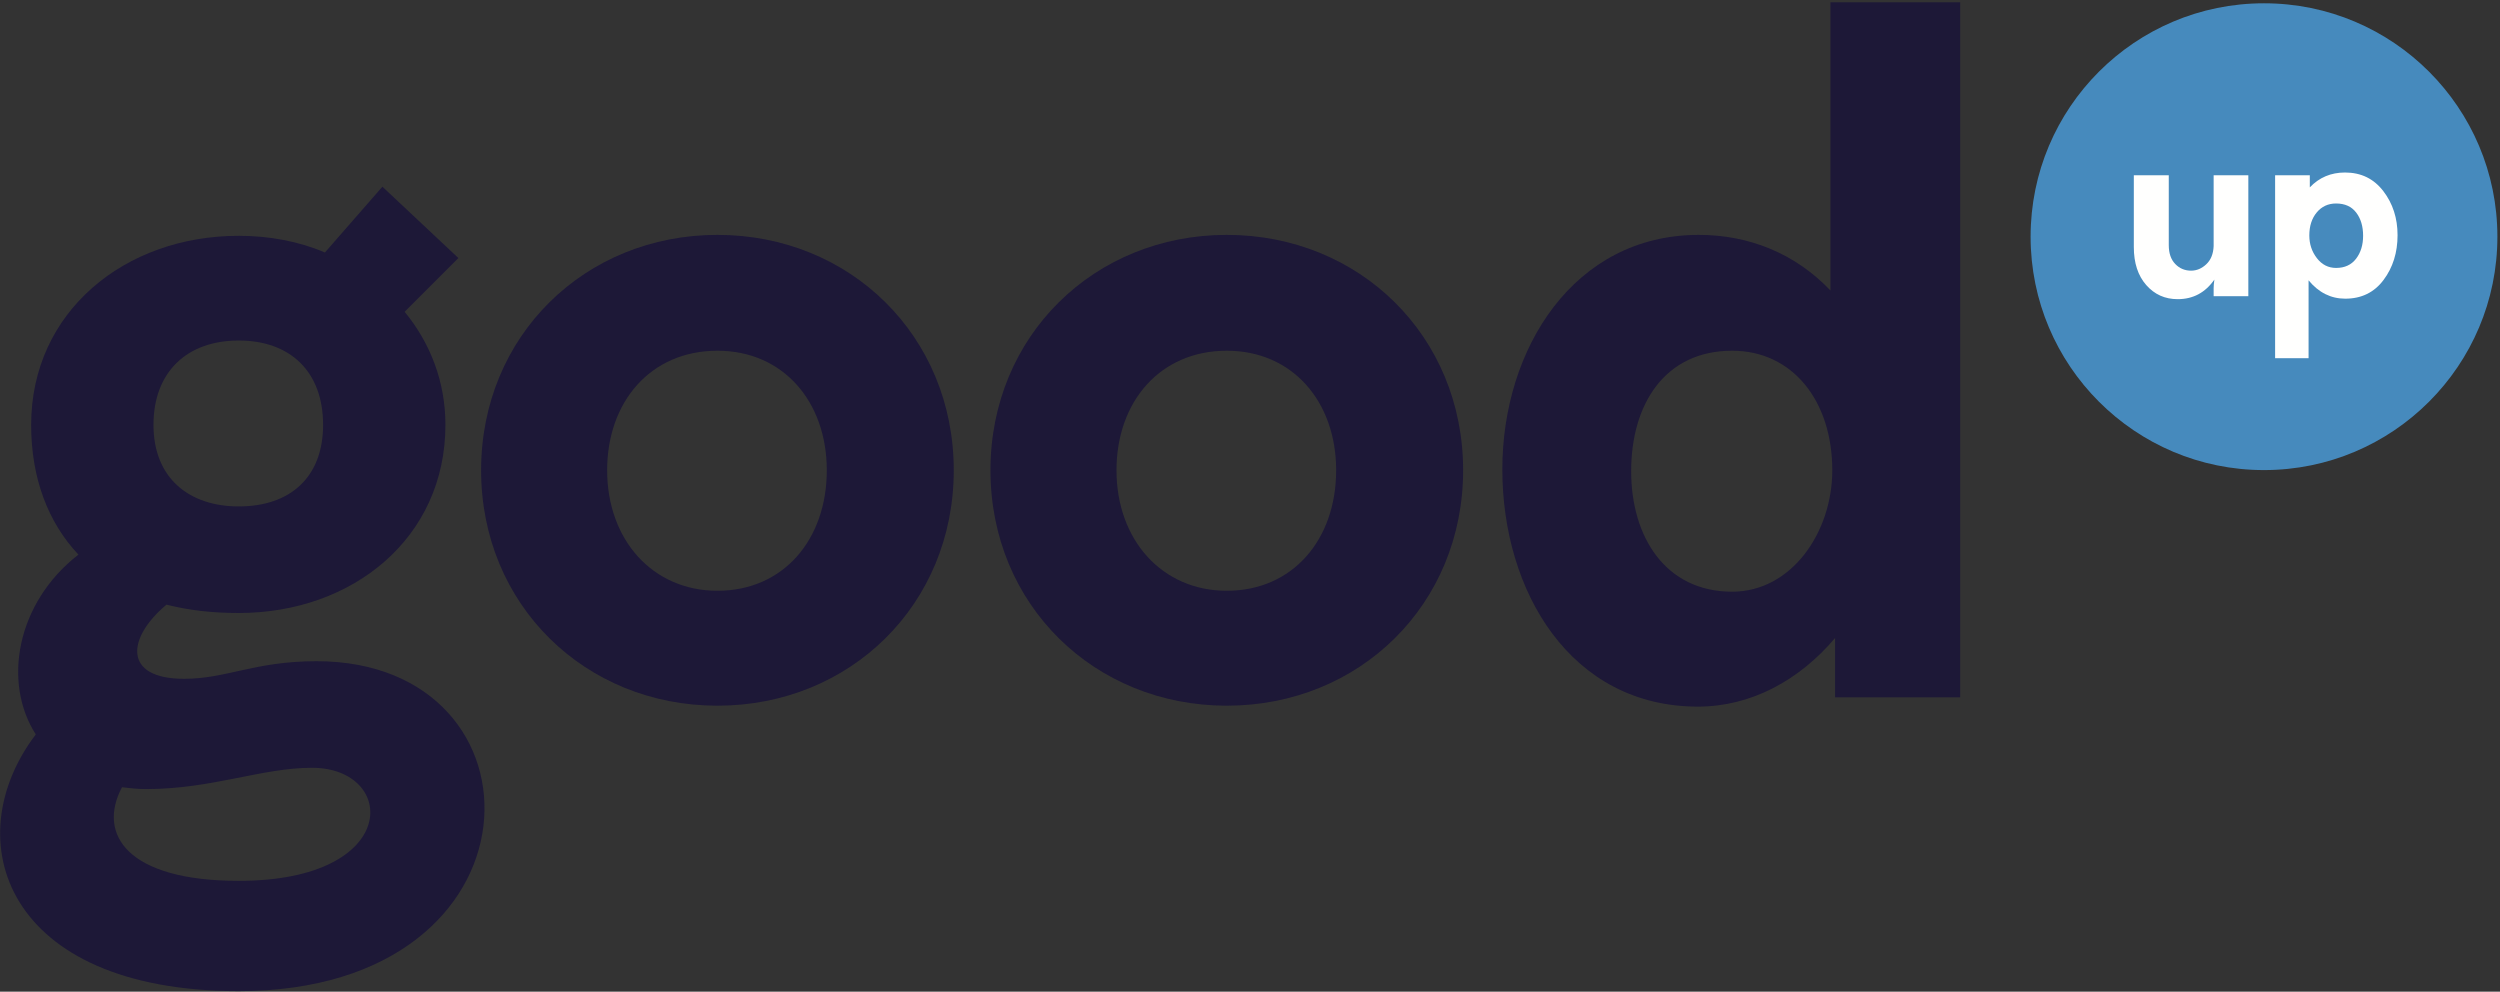 <?xml version="1.0" encoding="UTF-8"?>
<svg width="300px" height="119px" viewBox="0 0 300 119" version="1.1" xmlns="http://www.w3.org/2000/svg" xmlns:xlink="http://www.w3.org/1999/xlink">
    <rect x="0" y="0" width="300" height="119" fill="#333333" stroke="none"/>
    <!-- Generator: Sketch 54.1 (76490) - https://sketchapp.com -->
    <title>goodup</title>
    <desc>Created with Sketch.</desc>
    <g id="Page-1" stroke="none" stroke-width="1" fill="none" fill-rule="evenodd">
        <g id="goodup" fill-rule="nonzero">
            <path d="M28.65,60.771 C34.767,60.771 38.771,57.323 38.771,50.985 C38.771,44.535 34.767,40.863 28.65,40.863 C22.422,40.863 18.418,44.645 18.418,50.985 C18.418,57.435 22.756,60.771 28.65,60.771 Z M14.637,94.469 C11.634,100.141 15.304,105.702 28.65,105.702 C48.224,105.702 47.667,92.134 37.435,92.134 C31.431,92.134 25.425,94.691 17.529,94.691 C16.528,94.691 15.526,94.58 14.637,94.469 Z M38.993,30.299 L45.888,22.402 L55.008,30.966 L48.557,37.416 C51.671,41.198 53.451,45.869 53.451,50.985 C53.451,64.553 42.33,73.561 28.65,73.561 C25.425,73.561 22.644,73.228 19.976,72.56 C15.193,76.564 14.748,81.457 22.088,81.457 C27.204,81.457 30.541,79.344 37.992,79.344 C66.351,79.344 66.13,118.936 28.65,118.936 C0.513,118.936 -5.271,100.697 4.295,88.131 C0.29,81.902 1.959,72.338 9.41,66.554 C5.74,62.662 3.738,57.323 3.738,50.985 C3.738,37.416 14.97,28.297 28.65,28.297 C32.32,28.297 35.879,28.964 38.993,30.299 L38.993,30.299 Z" id="Fill-1" fill="#1D1837"></path>
            <path d="M99.215,56.433 C99.215,48.205 93.989,42.087 86.092,42.087 C78.084,42.087 72.858,48.205 72.858,56.433 C72.858,64.775 78.307,70.892 86.092,70.892 C93.989,70.892 99.215,64.775 99.215,56.433 Z M57.733,56.433 C57.733,40.308 70.189,28.185 86.092,28.185 C101.996,28.185 114.451,40.308 114.451,56.433 C114.451,72.56 101.996,84.683 86.092,84.683 C70.189,84.683 57.733,72.56 57.733,56.433 L57.733,56.433 Z" id="Fill-2" fill="#1D1837"></path>
            <path d="M160.338,56.433 C160.338,48.205 155.111,42.087 147.214,42.087 C139.207,42.087 133.98,48.205 133.98,56.433 C133.98,64.775 139.429,70.892 147.214,70.892 C155.111,70.892 160.338,64.775 160.338,56.433 Z M118.855,56.433 C118.855,40.308 131.311,28.185 147.214,28.185 C163.119,28.185 175.575,40.308 175.575,56.433 C175.575,72.56 163.119,84.683 147.214,84.683 C131.311,84.683 118.855,72.56 118.855,56.433 L118.855,56.433 Z" id="Fill-3" fill="#1D1837"></path>
            <path d="M219.874,56.433 C219.874,48.093 215.092,42.087 207.863,42.087 C199.745,42.087 195.74,48.538 195.74,56.545 C195.74,64.441 199.855,71.003 207.863,71.003 C214.98,71.003 219.874,63.885 219.874,56.433 Z M220.207,83.681 L220.207,76.564 C215.87,81.679 210.087,84.794 203.748,84.794 C188.512,84.794 180.281,71.003 180.281,56.323 C180.281,41.865 188.845,28.185 203.859,28.185 C209.865,28.185 215.426,30.409 219.651,34.859 L219.651,0.271 L235.222,0.271 L235.222,83.681 L220.207,83.681 L220.207,83.681 Z" id="Fill-4" fill="#1D1837"></path>
            <path d="M299.687,28.402 C299.687,43.87 287.148,56.41 271.68,56.41 C256.212,56.41 243.672,43.87 243.672,28.402 C243.672,12.934 256.212,0.395 271.68,0.395 C287.148,0.395 299.687,12.934 299.687,28.402" id="Fill-5" fill="#468ABD"></path>
            <path d="M269.8,21.028 L269.8,35.543 L265.637,35.543 L265.637,34.562 C265.637,34.304 265.667,33.966 265.726,33.551 C264.635,35.117 263.168,35.9 261.324,35.9 C259.796,35.9 258.537,35.335 257.546,34.204 C256.554,33.074 256.059,31.557 256.059,29.654 L256.059,21.028 L260.253,21.028 L260.253,29.416 C260.253,30.388 260.51,31.141 261.027,31.676 C261.542,32.212 262.176,32.479 262.93,32.479 C263.604,32.479 264.214,32.222 264.759,31.706 C265.304,31.191 265.597,30.467 265.637,29.535 L265.637,21.028 L269.8,21.028" id="Fill-6" fill="#FFFFFE"></path>
            <path d="M280.33,32.152 C281.361,32.152 282.16,31.785 282.725,31.052 C283.29,30.318 283.573,29.396 283.573,28.286 C283.573,27.155 283.295,26.228 282.739,25.504 C282.185,24.78 281.381,24.419 280.33,24.419 C279.379,24.419 278.605,24.776 278.011,25.49 C277.415,26.203 277.118,27.125 277.118,28.256 C277.118,29.287 277.42,30.194 278.025,30.977 C278.63,31.761 279.398,32.152 280.33,32.152 Z M277.029,42.98 L273.013,42.98 L273.013,21.028 L277.177,21.028 L277.177,22.485 C278.308,21.295 279.715,20.701 281.401,20.701 C283.324,20.701 284.856,21.444 285.997,22.932 C287.137,24.419 287.707,26.184 287.707,28.226 C287.707,30.308 287.147,32.098 286.027,33.595 C284.906,35.093 283.374,35.841 281.431,35.841 C279.706,35.841 278.238,35.107 277.029,33.639 L277.029,42.98 L277.029,42.98 Z" id="Fill-7" fill="#FFFFFE"></path>
        </g>
    </g>
</svg>